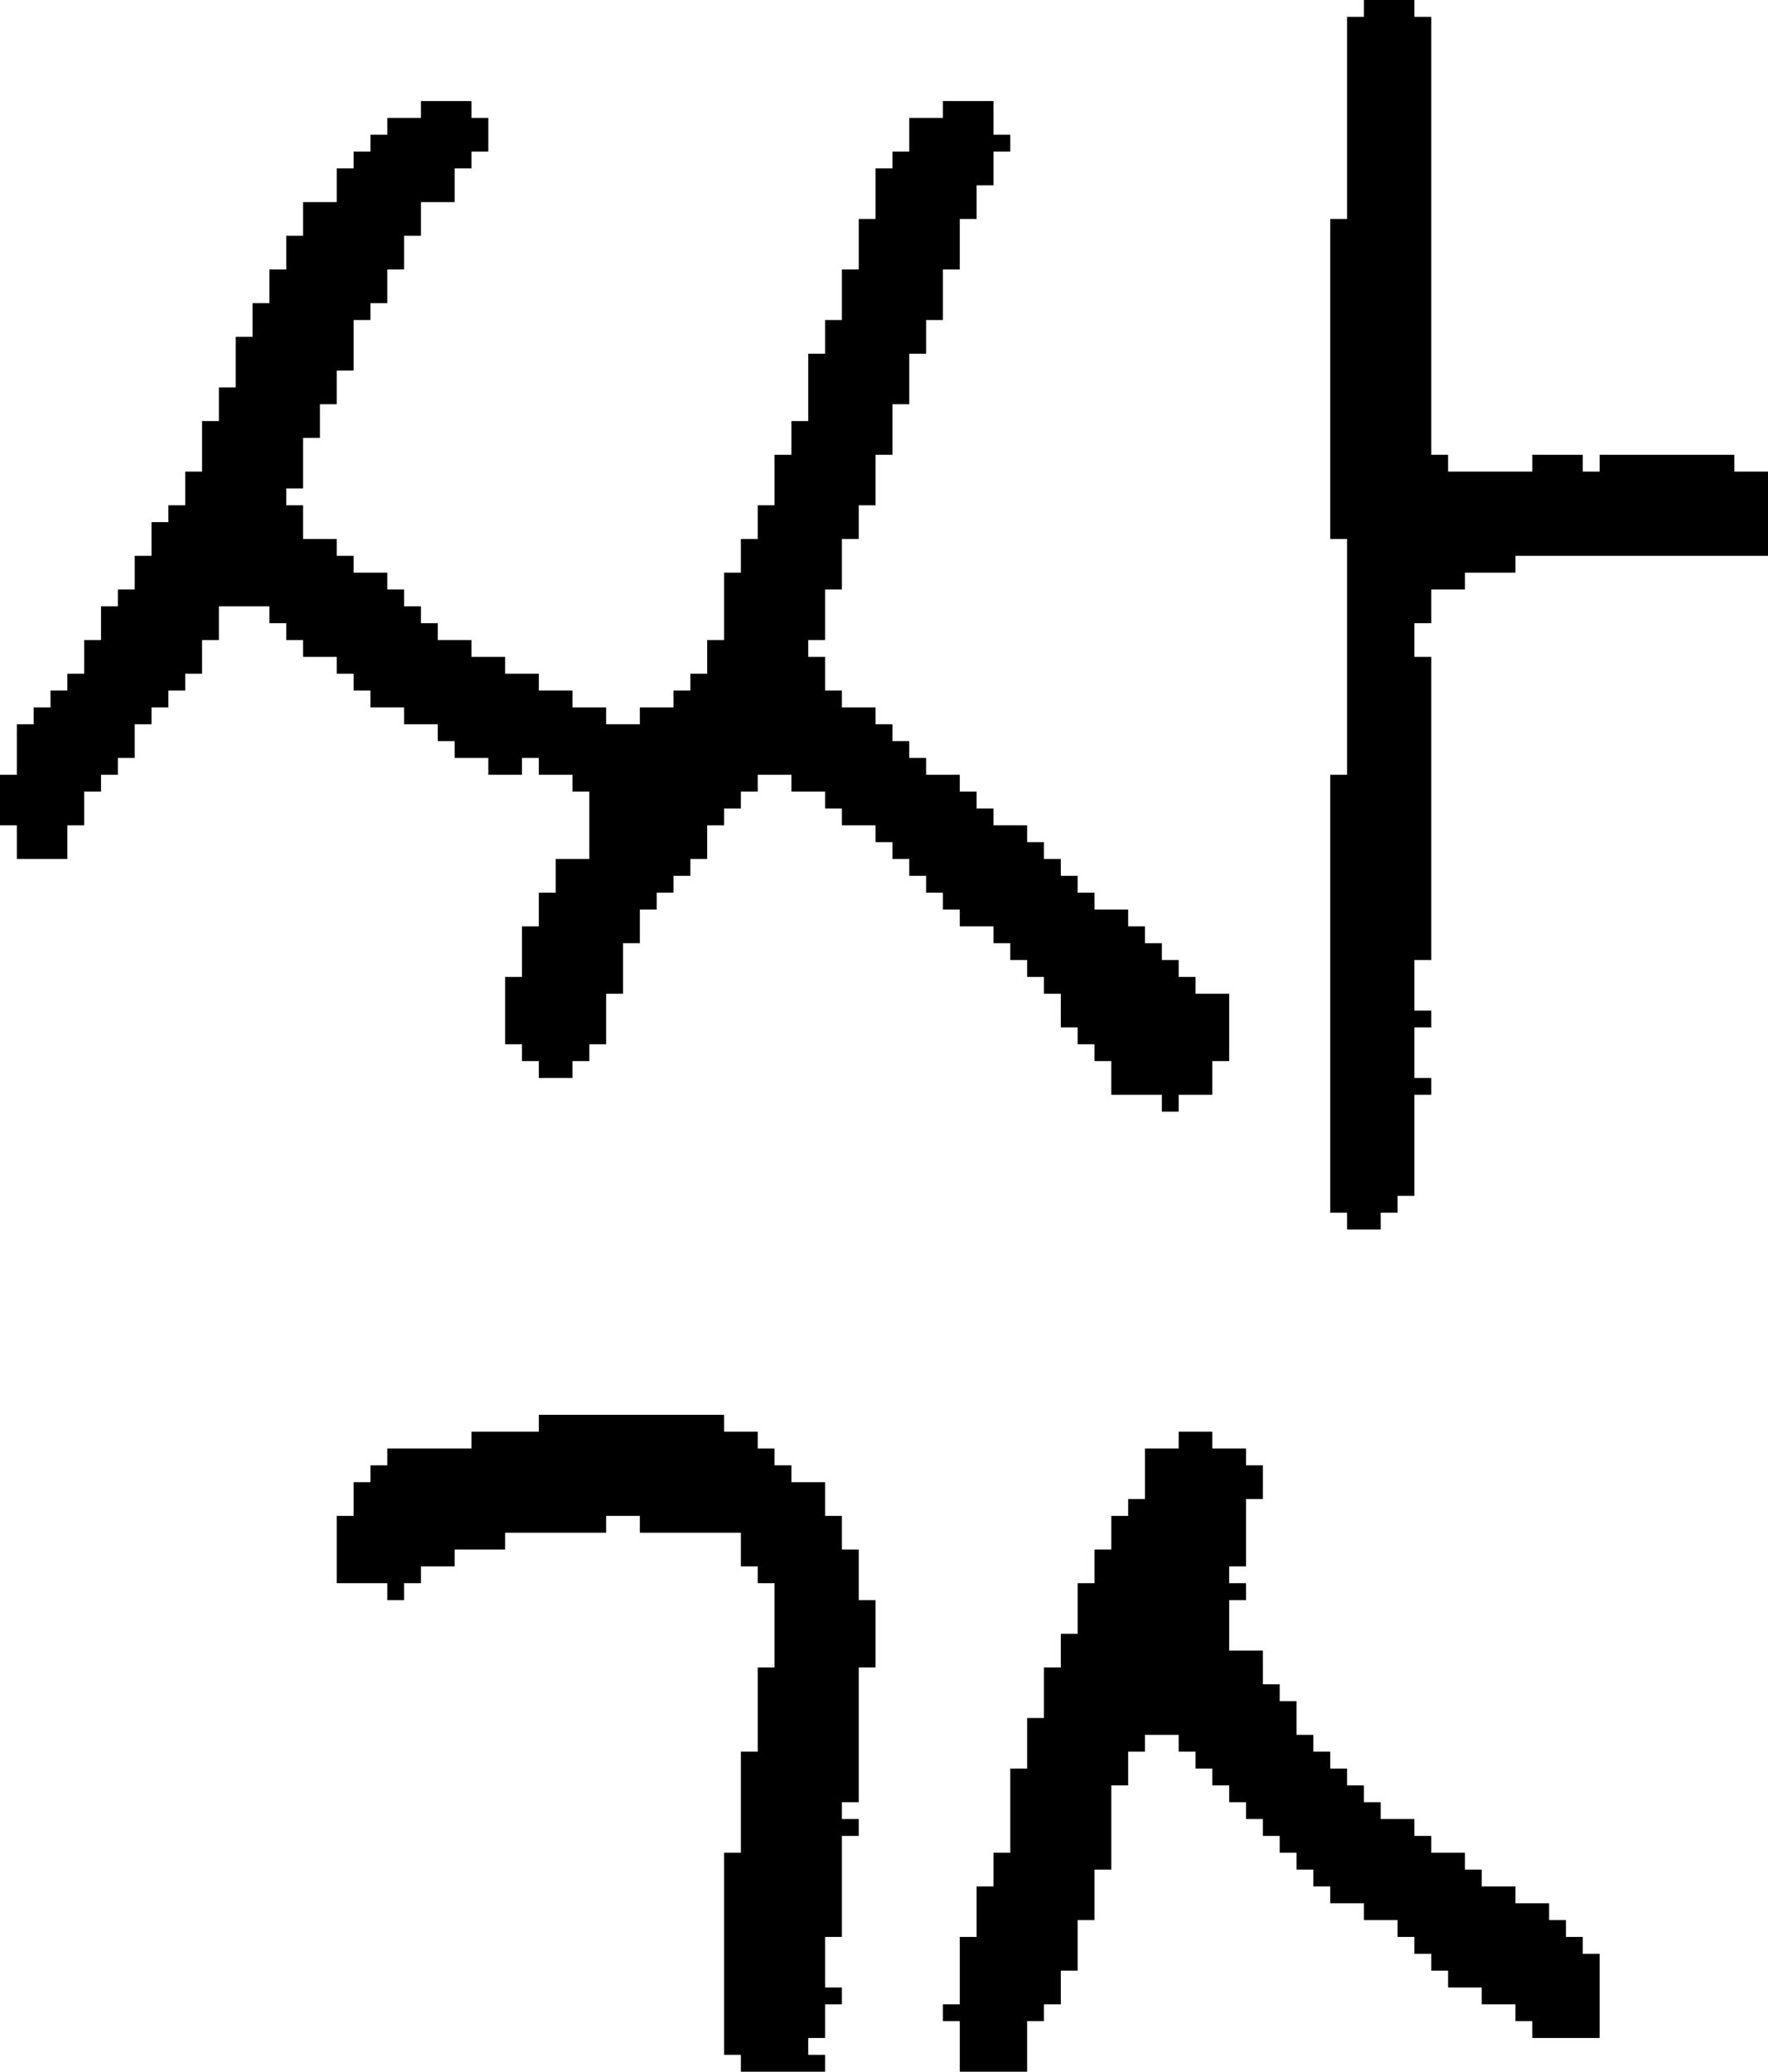 <?xml version="1.0" encoding="UTF-8" standalone="no"?>
<!DOCTYPE svg PUBLIC "-//W3C//DTD SVG 1.1//EN" 
  "http://www.w3.org/Graphics/SVG/1.1/DTD/svg11.dtd">
<svg width="105" height="123"
     xmlns="http://www.w3.org/2000/svg" version="1.1">
 <path d="  M 66,65  L 69,65  L 69,66  L 70,66  L 70,65  L 72,65  L 72,63  L 73,63  L 73,59  L 71,59  L 71,58  L 70,58  L 70,57  L 69,57  L 69,56  L 68,56  L 68,55  L 67,55  L 67,54  L 65,54  L 65,53  L 64,53  L 64,52  L 63,52  L 63,51  L 62,51  L 62,50  L 61,50  L 61,49  L 59,49  L 59,48  L 58,48  L 58,47  L 57,47  L 57,46  L 55,46  L 55,45  L 54,45  L 54,44  L 53,44  L 53,43  L 52,43  L 52,42  L 50,42  L 50,41  L 49,41  L 49,39  L 48,39  L 48,38  L 49,38  L 49,35  L 50,35  L 50,32  L 51,32  L 51,30  L 52,30  L 52,27  L 53,27  L 53,24  L 54,24  L 54,21  L 55,21  L 55,19  L 56,19  L 56,16  L 57,16  L 57,13  L 58,13  L 58,11  L 59,11  L 59,9  L 60,9  L 60,8  L 59,8  L 59,6  L 56,6  L 56,7  L 54,7  L 54,9  L 53,9  L 53,10  L 52,10  L 52,13  L 51,13  L 51,16  L 50,16  L 50,19  L 49,19  L 49,21  L 48,21  L 48,25  L 47,25  L 47,27  L 46,27  L 46,30  L 45,30  L 45,32  L 44,32  L 44,34  L 43,34  L 43,38  L 42,38  L 42,40  L 41,40  L 41,41  L 40,41  L 40,42  L 38,42  L 38,43  L 36,43  L 36,42  L 34,42  L 34,41  L 32,41  L 32,40  L 30,40  L 30,39  L 28,39  L 28,38  L 26,38  L 26,37  L 25,37  L 25,36  L 24,36  L 24,35  L 23,35  L 23,34  L 21,34  L 21,33  L 20,33  L 20,32  L 18,32  L 18,30  L 17,30  L 17,29  L 18,29  L 18,26  L 19,26  L 19,24  L 20,24  L 20,22  L 21,22  L 21,19  L 22,19  L 22,18  L 23,18  L 23,16  L 24,16  L 24,14  L 25,14  L 25,12  L 27,12  L 27,10  L 28,10  L 28,9  L 29,9  L 29,7  L 28,7  L 28,6  L 25,6  L 25,7  L 23,7  L 23,8  L 22,8  L 22,9  L 21,9  L 21,10  L 20,10  L 20,12  L 18,12  L 18,14  L 17,14  L 17,16  L 16,16  L 16,18  L 15,18  L 15,20  L 14,20  L 14,23  L 13,23  L 13,25  L 12,25  L 12,28  L 11,28  L 11,30  L 10,30  L 10,31  L 9,31  L 9,33  L 8,33  L 8,35  L 7,35  L 7,36  L 6,36  L 6,38  L 5,38  L 5,40  L 4,40  L 4,41  L 3,41  L 3,42  L 2,42  L 2,43  L 1,43  L 1,46  L 0,46  L 0,49  L 1,49  L 1,51  L 4,51  L 4,49  L 5,49  L 5,47  L 6,47  L 6,46  L 7,46  L 7,45  L 8,45  L 8,43  L 9,43  L 9,42  L 10,42  L 10,41  L 11,41  L 11,40  L 12,40  L 12,38  L 13,38  L 13,36  L 16,36  L 16,37  L 17,37  L 17,38  L 18,38  L 18,39  L 20,39  L 20,40  L 21,40  L 21,41  L 22,41  L 22,42  L 24,42  L 24,43  L 26,43  L 26,44  L 27,44  L 27,45  L 29,45  L 29,46  L 31,46  L 31,45  L 32,45  L 32,46  L 34,46  L 34,47  L 35,47  L 35,51  L 33,51  L 33,53  L 32,53  L 32,55  L 31,55  L 31,58  L 30,58  L 30,62  L 31,62  L 31,63  L 32,63  L 32,64  L 34,64  L 34,63  L 35,63  L 35,62  L 36,62  L 36,59  L 37,59  L 37,56  L 38,56  L 38,54  L 39,54  L 39,53  L 40,53  L 40,52  L 41,52  L 41,51  L 42,51  L 42,49  L 43,49  L 43,48  L 44,48  L 44,47  L 45,47  L 45,46  L 47,46  L 47,47  L 49,47  L 49,48  L 50,48  L 50,49  L 52,49  L 52,50  L 53,50  L 53,51  L 54,51  L 54,52  L 55,52  L 55,53  L 56,53  L 56,54  L 57,54  L 57,55  L 59,55  L 59,56  L 60,56  L 60,57  L 61,57  L 61,58  L 62,58  L 62,59  L 63,59  L 63,61  L 64,61  L 64,62  L 65,62  L 65,63  L 66,63  Z  " style="fill:rgb(0, 0, 0); fill-opacity:1.000; stroke:none;" />
 <path d="  M 22,88  L 21,88  L 21,90  L 20,90  L 20,94  L 23,94  L 23,95  L 24,95  L 24,94  L 25,94  L 25,93  L 27,93  L 27,92  L 30,92  L 30,91  L 36,91  L 36,90  L 38,90  L 38,91  L 44,91  L 44,93  L 45,93  L 45,94  L 46,94  L 46,99  L 45,99  L 45,104  L 44,104  L 44,110  L 43,110  L 43,122  L 44,122  L 44,123  L 49,123  L 49,122  L 48,122  L 48,121  L 49,121  L 49,119  L 50,119  L 50,118  L 49,118  L 49,115  L 50,115  L 50,109  L 51,109  L 51,108  L 50,108  L 50,107  L 51,107  L 51,99  L 52,99  L 52,95  L 51,95  L 51,92  L 50,92  L 50,90  L 49,90  L 49,88  L 47,88  L 47,87  L 46,87  L 46,86  L 45,86  L 45,85  L 43,85  L 43,84  L 32,84  L 32,85  L 28,85  L 28,86  L 23,86  L 23,87  L 22,87  Z  " style="fill:rgb(0, 0, 0); fill-opacity:1.000; stroke:none;" />
 <path d="  M 85,117  L 86,117  L 86,118  L 88,118  L 88,119  L 90,119  L 90,120  L 91,120  L 91,121  L 95,121  L 95,116  L 94,116  L 94,115  L 93,115  L 93,114  L 92,114  L 92,113  L 90,113  L 90,112  L 88,112  L 88,111  L 87,111  L 87,110  L 85,110  L 85,109  L 84,109  L 84,108  L 82,108  L 82,107  L 81,107  L 81,106  L 80,106  L 80,105  L 79,105  L 79,104  L 78,104  L 78,103  L 77,103  L 77,101  L 76,101  L 76,100  L 75,100  L 75,98  L 73,98  L 73,95  L 74,95  L 74,94  L 73,94  L 73,93  L 74,93  L 74,89  L 75,89  L 75,87  L 74,87  L 74,86  L 72,86  L 72,85  L 70,85  L 70,86  L 68,86  L 68,89  L 67,89  L 67,90  L 66,90  L 66,92  L 65,92  L 65,94  L 64,94  L 64,97  L 63,97  L 63,99  L 62,99  L 62,102  L 61,102  L 61,105  L 60,105  L 60,110  L 59,110  L 59,112  L 58,112  L 58,115  L 57,115  L 57,119  L 56,119  L 56,120  L 57,120  L 57,123  L 61,123  L 61,120  L 62,120  L 62,119  L 63,119  L 63,117  L 64,117  L 64,114  L 65,114  L 65,111  L 66,111  L 66,106  L 67,106  L 67,104  L 68,104  L 68,103  L 70,103  L 70,104  L 71,104  L 71,105  L 72,105  L 72,106  L 73,106  L 73,107  L 74,107  L 74,108  L 75,108  L 75,109  L 76,109  L 76,110  L 77,110  L 77,111  L 78,111  L 78,112  L 79,112  L 79,113  L 81,113  L 81,114  L 83,114  L 83,115  L 84,115  L 84,116  L 85,116  Z  " style="fill:rgb(0, 0, 0); fill-opacity:1.000; stroke:none;" />
 <path d="  M 79,72  L 80,72  L 80,73  L 82,73  L 82,72  L 83,72  L 83,71  L 84,71  L 84,65  L 85,65  L 85,64  L 84,64  L 84,61  L 85,61  L 85,60  L 84,60  L 84,57  L 85,57  L 85,39  L 84,39  L 84,37  L 85,37  L 85,35  L 87,35  L 87,34  L 90,34  L 90,33  L 105,33  L 105,28  L 103,28  L 103,27  L 95,27  L 95,28  L 94,28  L 94,27  L 91,27  L 91,28  L 86,28  L 86,27  L 85,27  L 85,1  L 84,1  L 84,0  L 81,0  L 81,1  L 80,1  L 80,13  L 79,13  L 79,32  L 80,32  L 80,46  L 79,46  Z  " style="fill:rgb(0, 0, 0); fill-opacity:1.000; stroke:none;" />
</svg>
